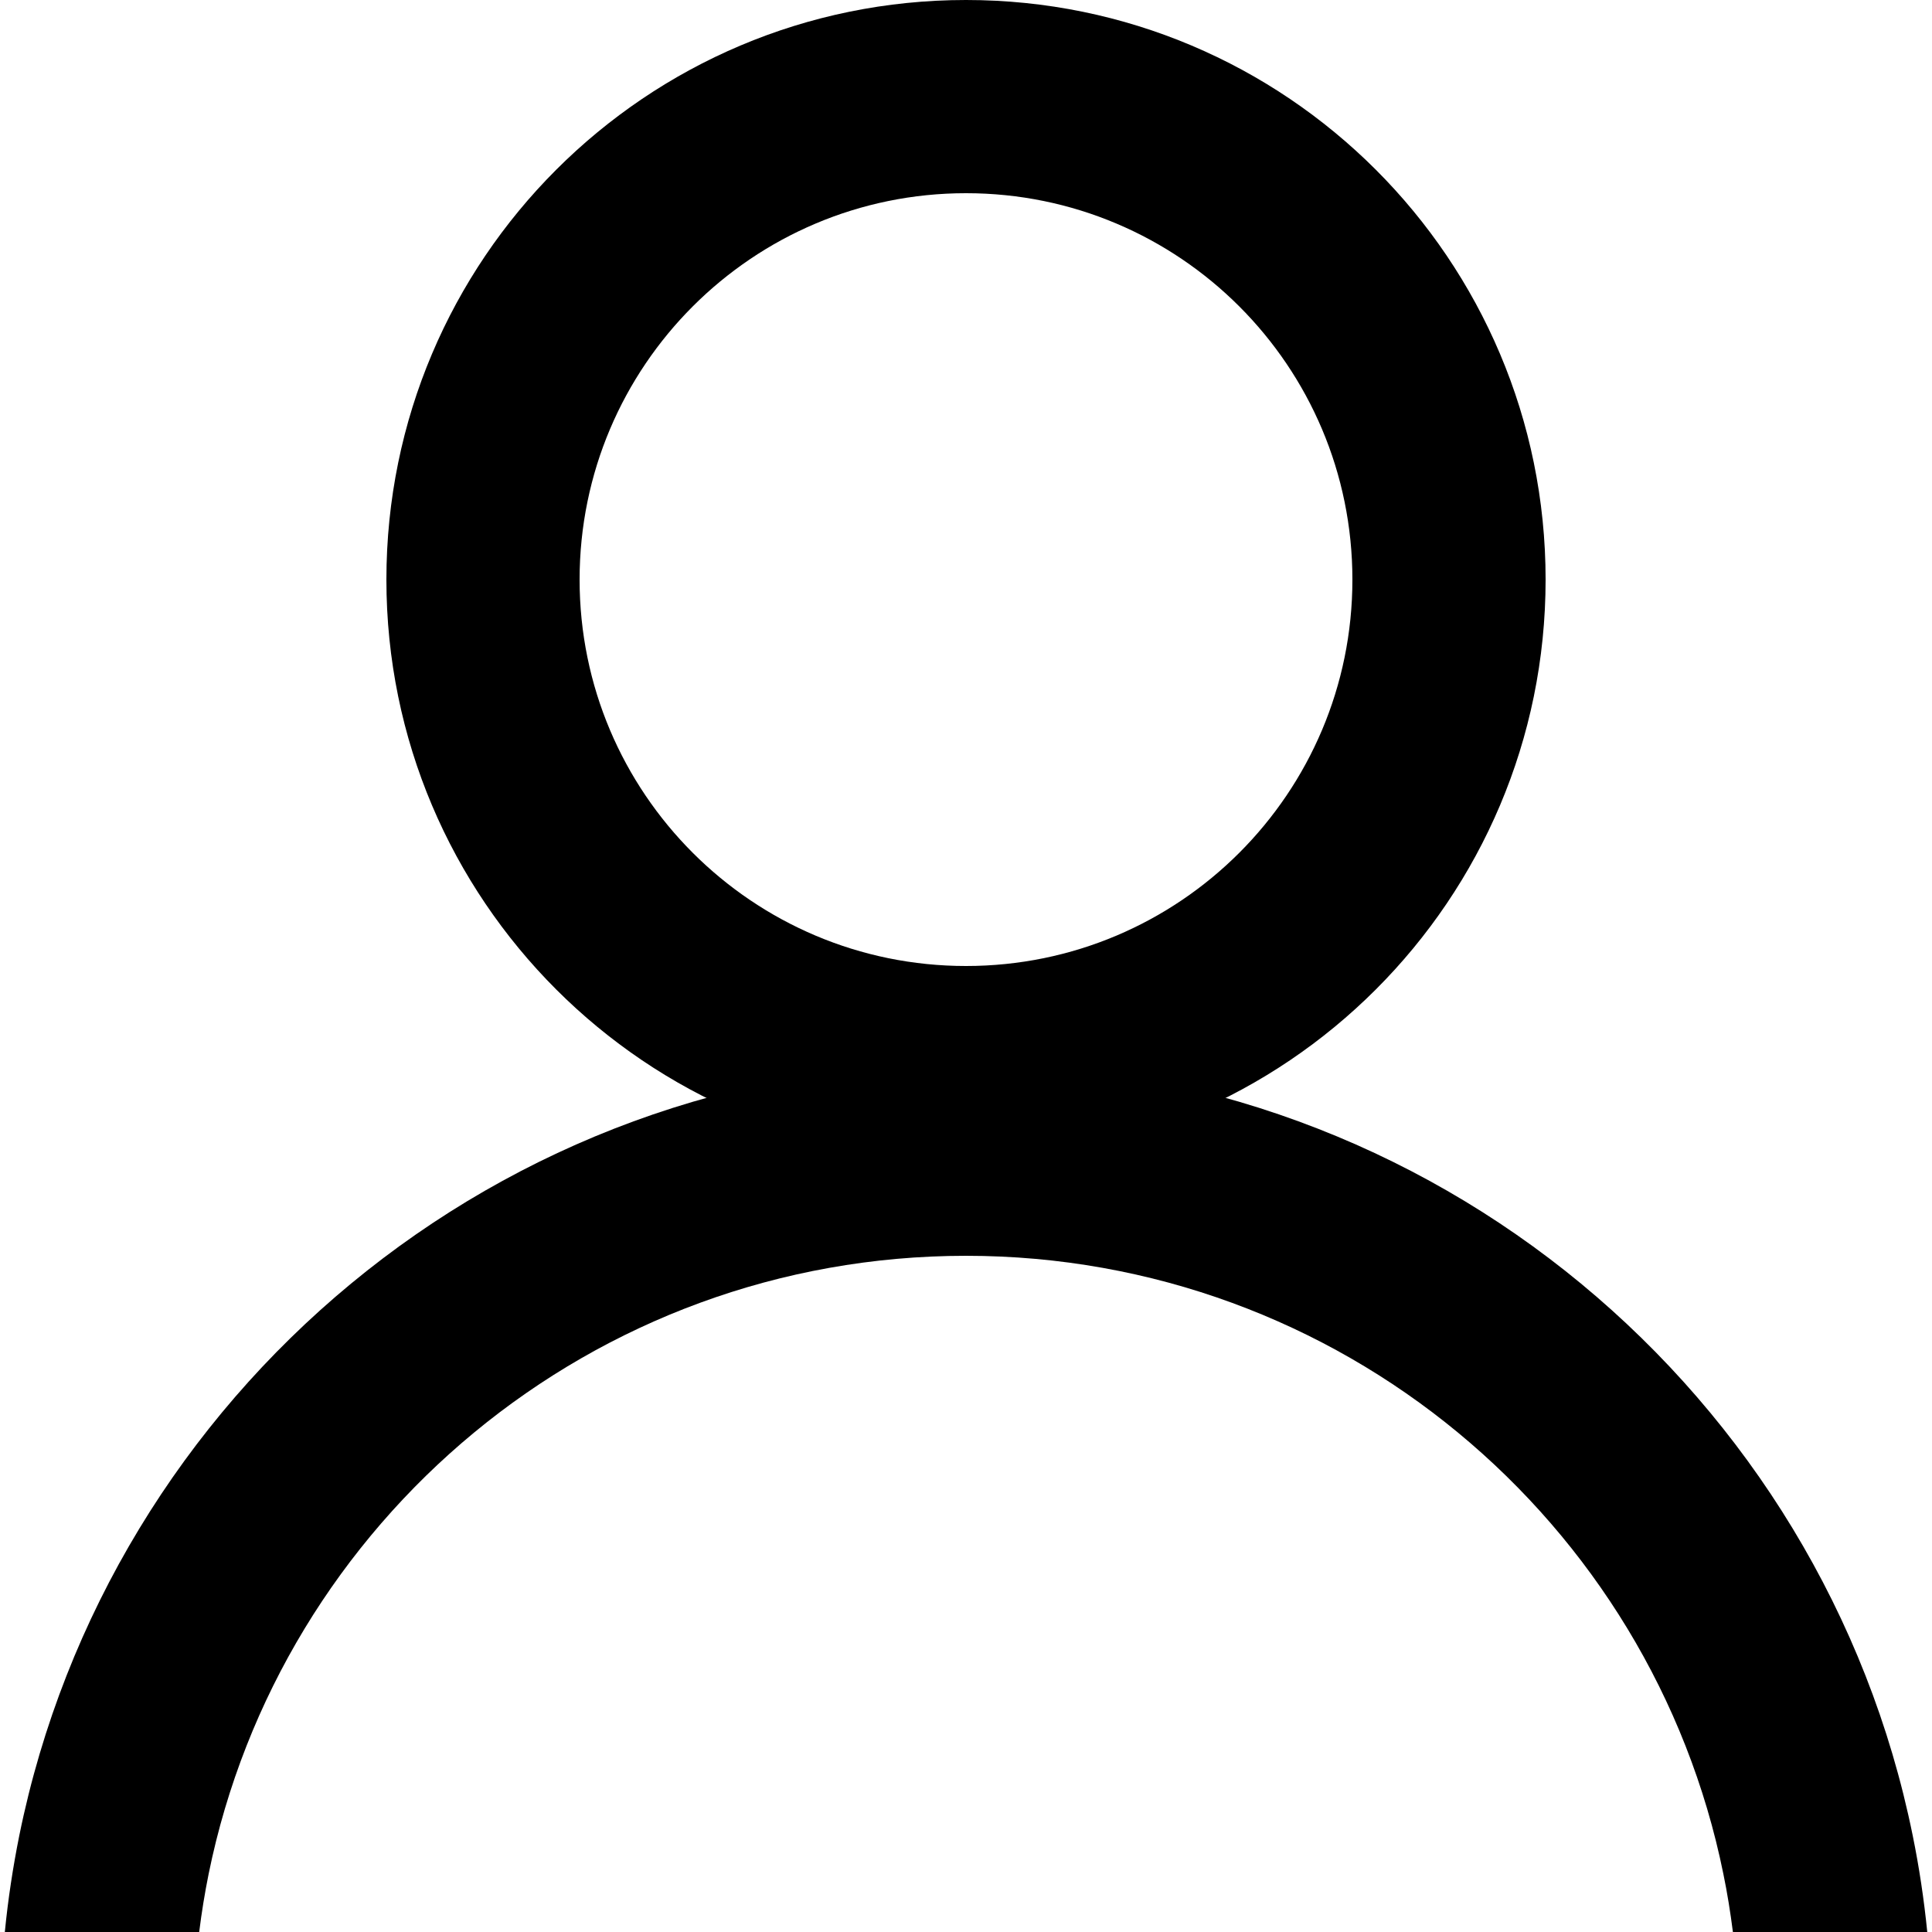 <svg xmlns="http://www.w3.org/2000/svg" fill="none" viewBox="0 0 20 20"><path fill="currentColor" fill-rule="evenodd" d="M10 10C12.21 10 14 8.209 14 6C14 3.791 12.21 2 10 2C7.791 2 6 3.791 6 6C6 8.209 7.791 10 10 10ZM10 12C13.314 12 16 9.314 16 6C16 2.686 13.314 0 10 0C6.687 0 4 2.686 4 6C4 9.314 6.687 12 10 12Z" clip-rule="evenodd"/><path fill="currentColor" d="M17.939 20H19.951C19.917 19.661 19.867 19.328 19.8 19C18.874 14.435 14.838 11 10 11C5.163 11 1.127 14.435 0.2 19C0.134 19.328 0.083 19.661 0.05 20H2.062C2.087 19.797 2.12 19.596 2.16 19.398C2.902 15.747 6.132 13 10 13C13.868 13 17.099 15.747 17.84 19.398C17.881 19.596 17.913 19.797 17.939 20Z"/></svg>